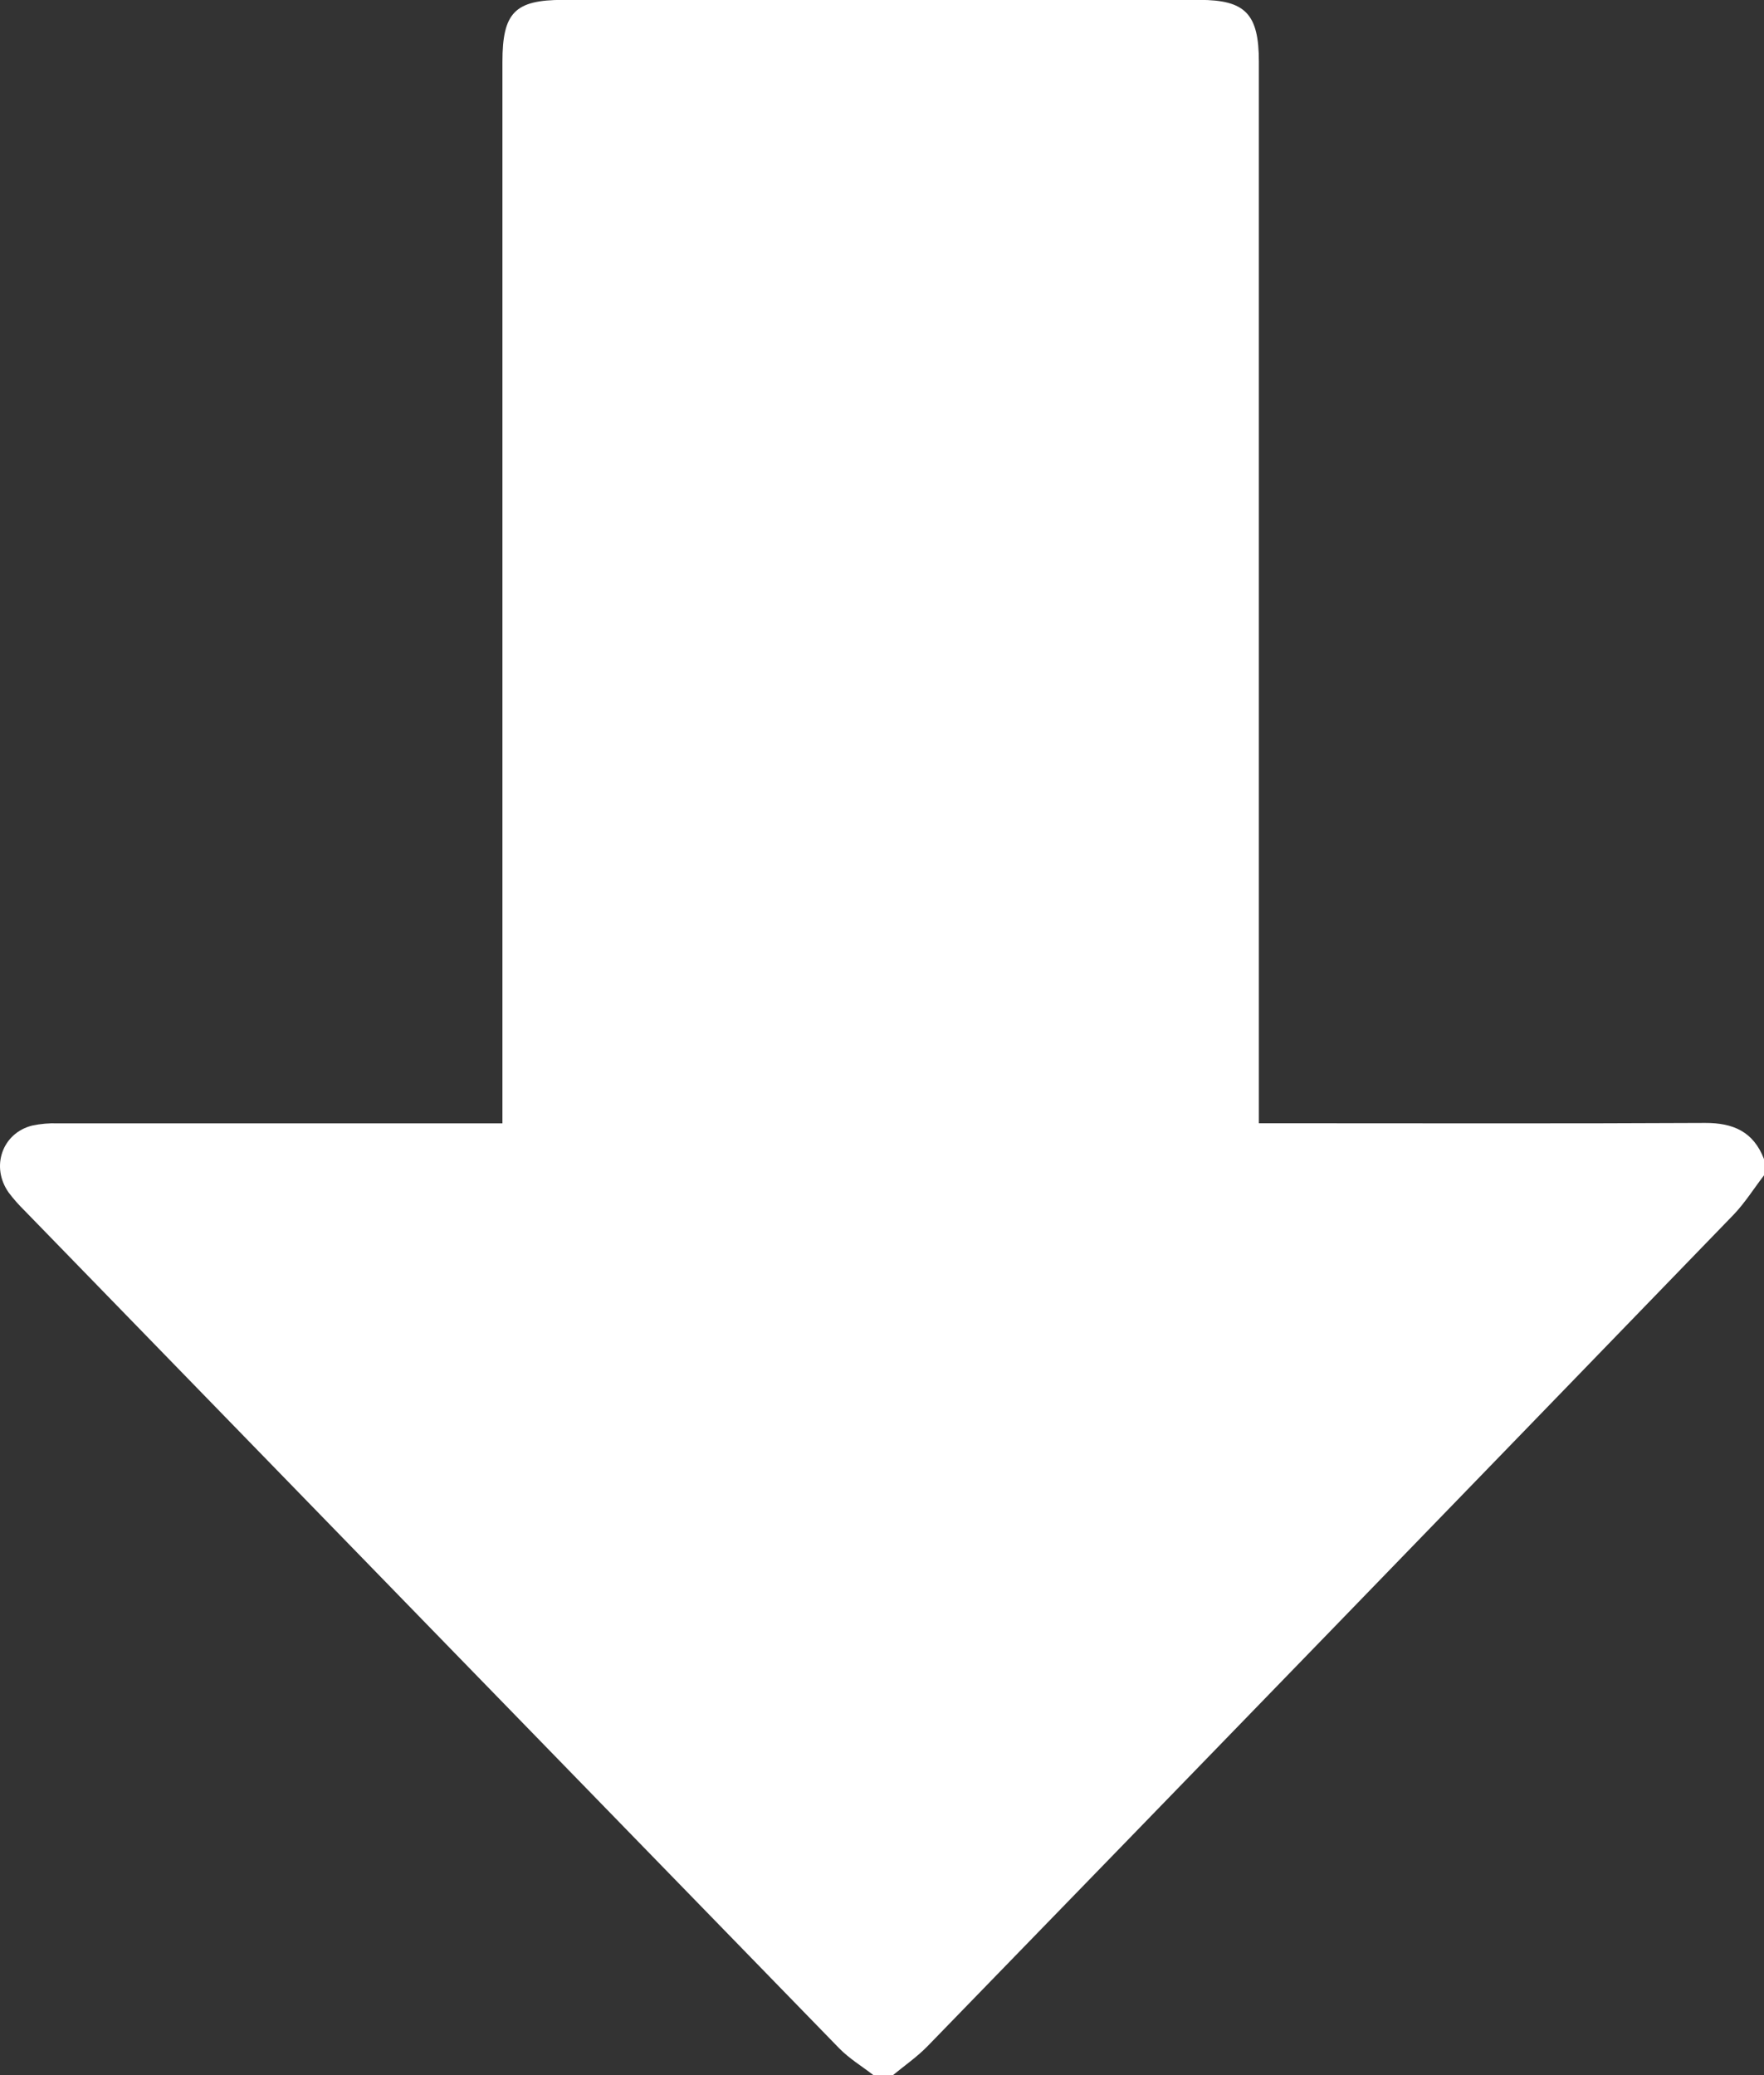 <svg width="17" height="20" viewBox="0 0 17 20" fill="none" xmlns="http://www.w3.org/2000/svg">
<rect x="0" y="0" width="17" height="20" fill="#333333" stroke="none"/>
<g clip-path="url(#clip0_294_2634)">
<path d="M17 11.328L17 11.171C16.898 10.906 16.702 10.822 16.433 10.823C15.079 10.83 13.725 10.826 12.37 10.826L12.132 10.826L12.132 10.552C12.132 7.233 12.132 3.914 12.132 0.595C12.132 0.134 12.002 -0.001 11.559 -0.001L5.427 -0.001C4.961 -0.001 4.842 0.121 4.842 0.598L4.842 10.827L4.6 10.827C3.252 10.827 1.904 10.827 0.556 10.827C0.474 10.824 0.392 10.831 0.311 10.848C0.022 10.92 -0.092 11.244 0.083 11.493C0.129 11.554 0.18 11.612 0.235 11.666C2.852 14.358 5.47 17.051 8.088 19.742C8.185 19.841 8.306 19.914 8.416 19.999L8.607 19.999C8.719 19.907 8.84 19.823 8.941 19.719C11.534 17.05 14.123 14.378 16.71 11.704C16.819 11.589 16.903 11.454 17 11.328Z" fill="white"/>
</g>
<defs>
<clipPath id="clip0_294_2634">
<rect width="17" height="20" fill="white" transform="matrix(-1 8.74228e-08 8.74228e-08 1 17 0)"/>
</clipPath>
</defs>
</svg>
